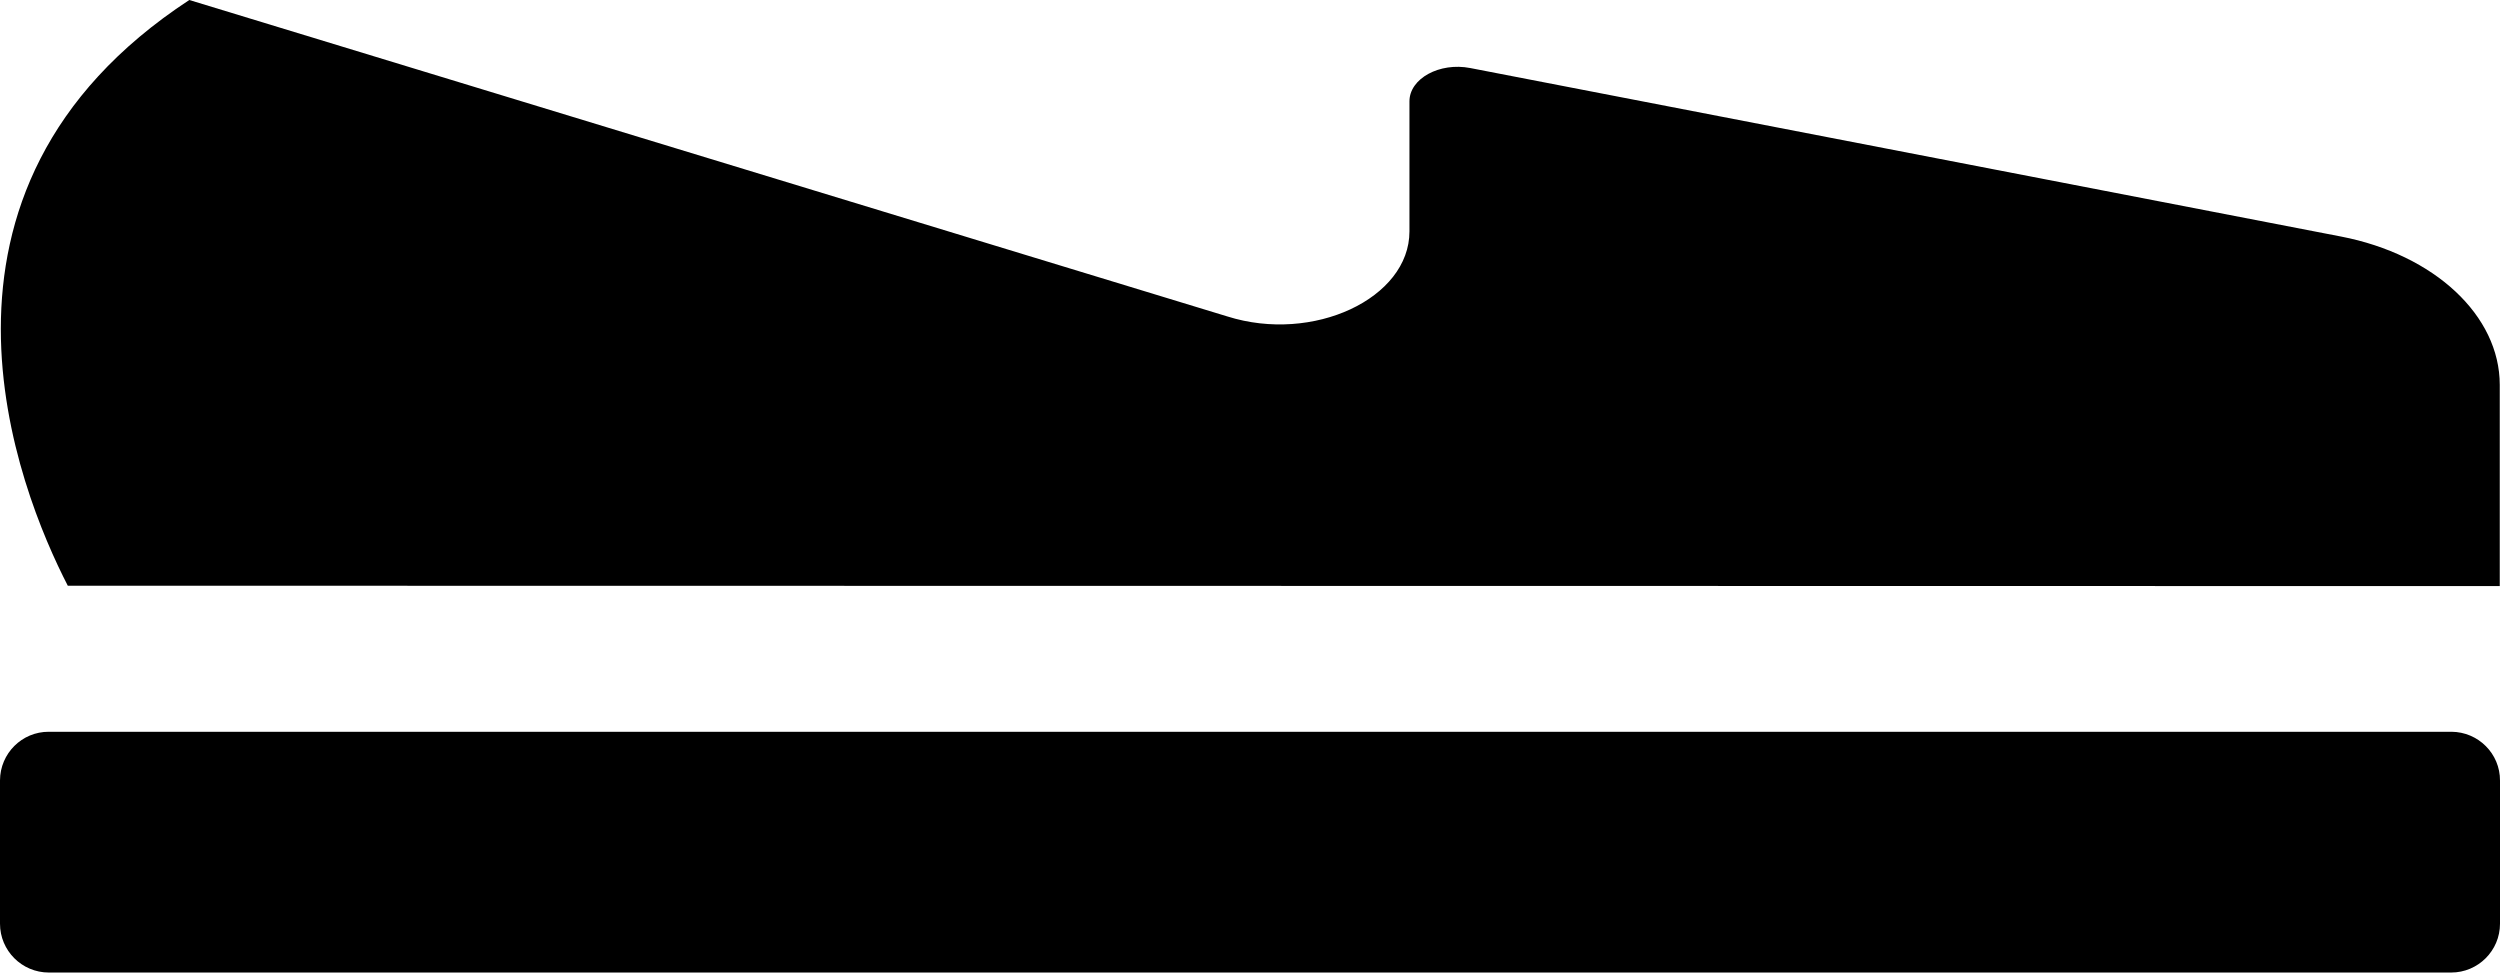 <?xml version="1.0" encoding="utf-8"?>
<!-- Generator: Adobe Illustrator 25.1.0, SVG Export Plug-In . SVG Version: 6.00 Build 0)  -->
<svg version="1.1" id="Layer_1" xmlns="http://www.w3.org/2000/svg" xmlns:xlink="http://www.w3.org/1999/xlink" x="0px" y="0px"
	 viewBox="0 0 20.061 7.804" enable-background="new 0 0 20.061 7.804" xml:space="preserve">
<g id="Group_978" transform="translate(1.742 -2.754)">
	<path id="Path_750" d="M18.317,7.457V5.842c0-0.556-0.524-1.045-1.274-1.19L10.056,3.3C9.81,3.252,9.568,3.384,9.568,3.567v1.044
		c0,0.538-0.773,0.9-1.462,0.682l-8.329-2.539c-2.339,1.532-1.369,3.935-0.975,4.7L18.317,7.457z"/>
	<path id="Path_751" d="M17.927,8.626H-1.35c-0.216-0.001-0.391,0.174-0.392,0.39c0,0,0,0.001,0,0.001v1.149
		c0,0.216,0.175,0.392,0.392,0.392h0h19.277c0.216,0,0.392-0.175,0.392-0.392l0,0V9.018c0.001-0.216-0.174-0.391-0.39-0.392
		C17.928,8.626,17.928,8.626,17.927,8.626z"/>
</g>
</svg>
